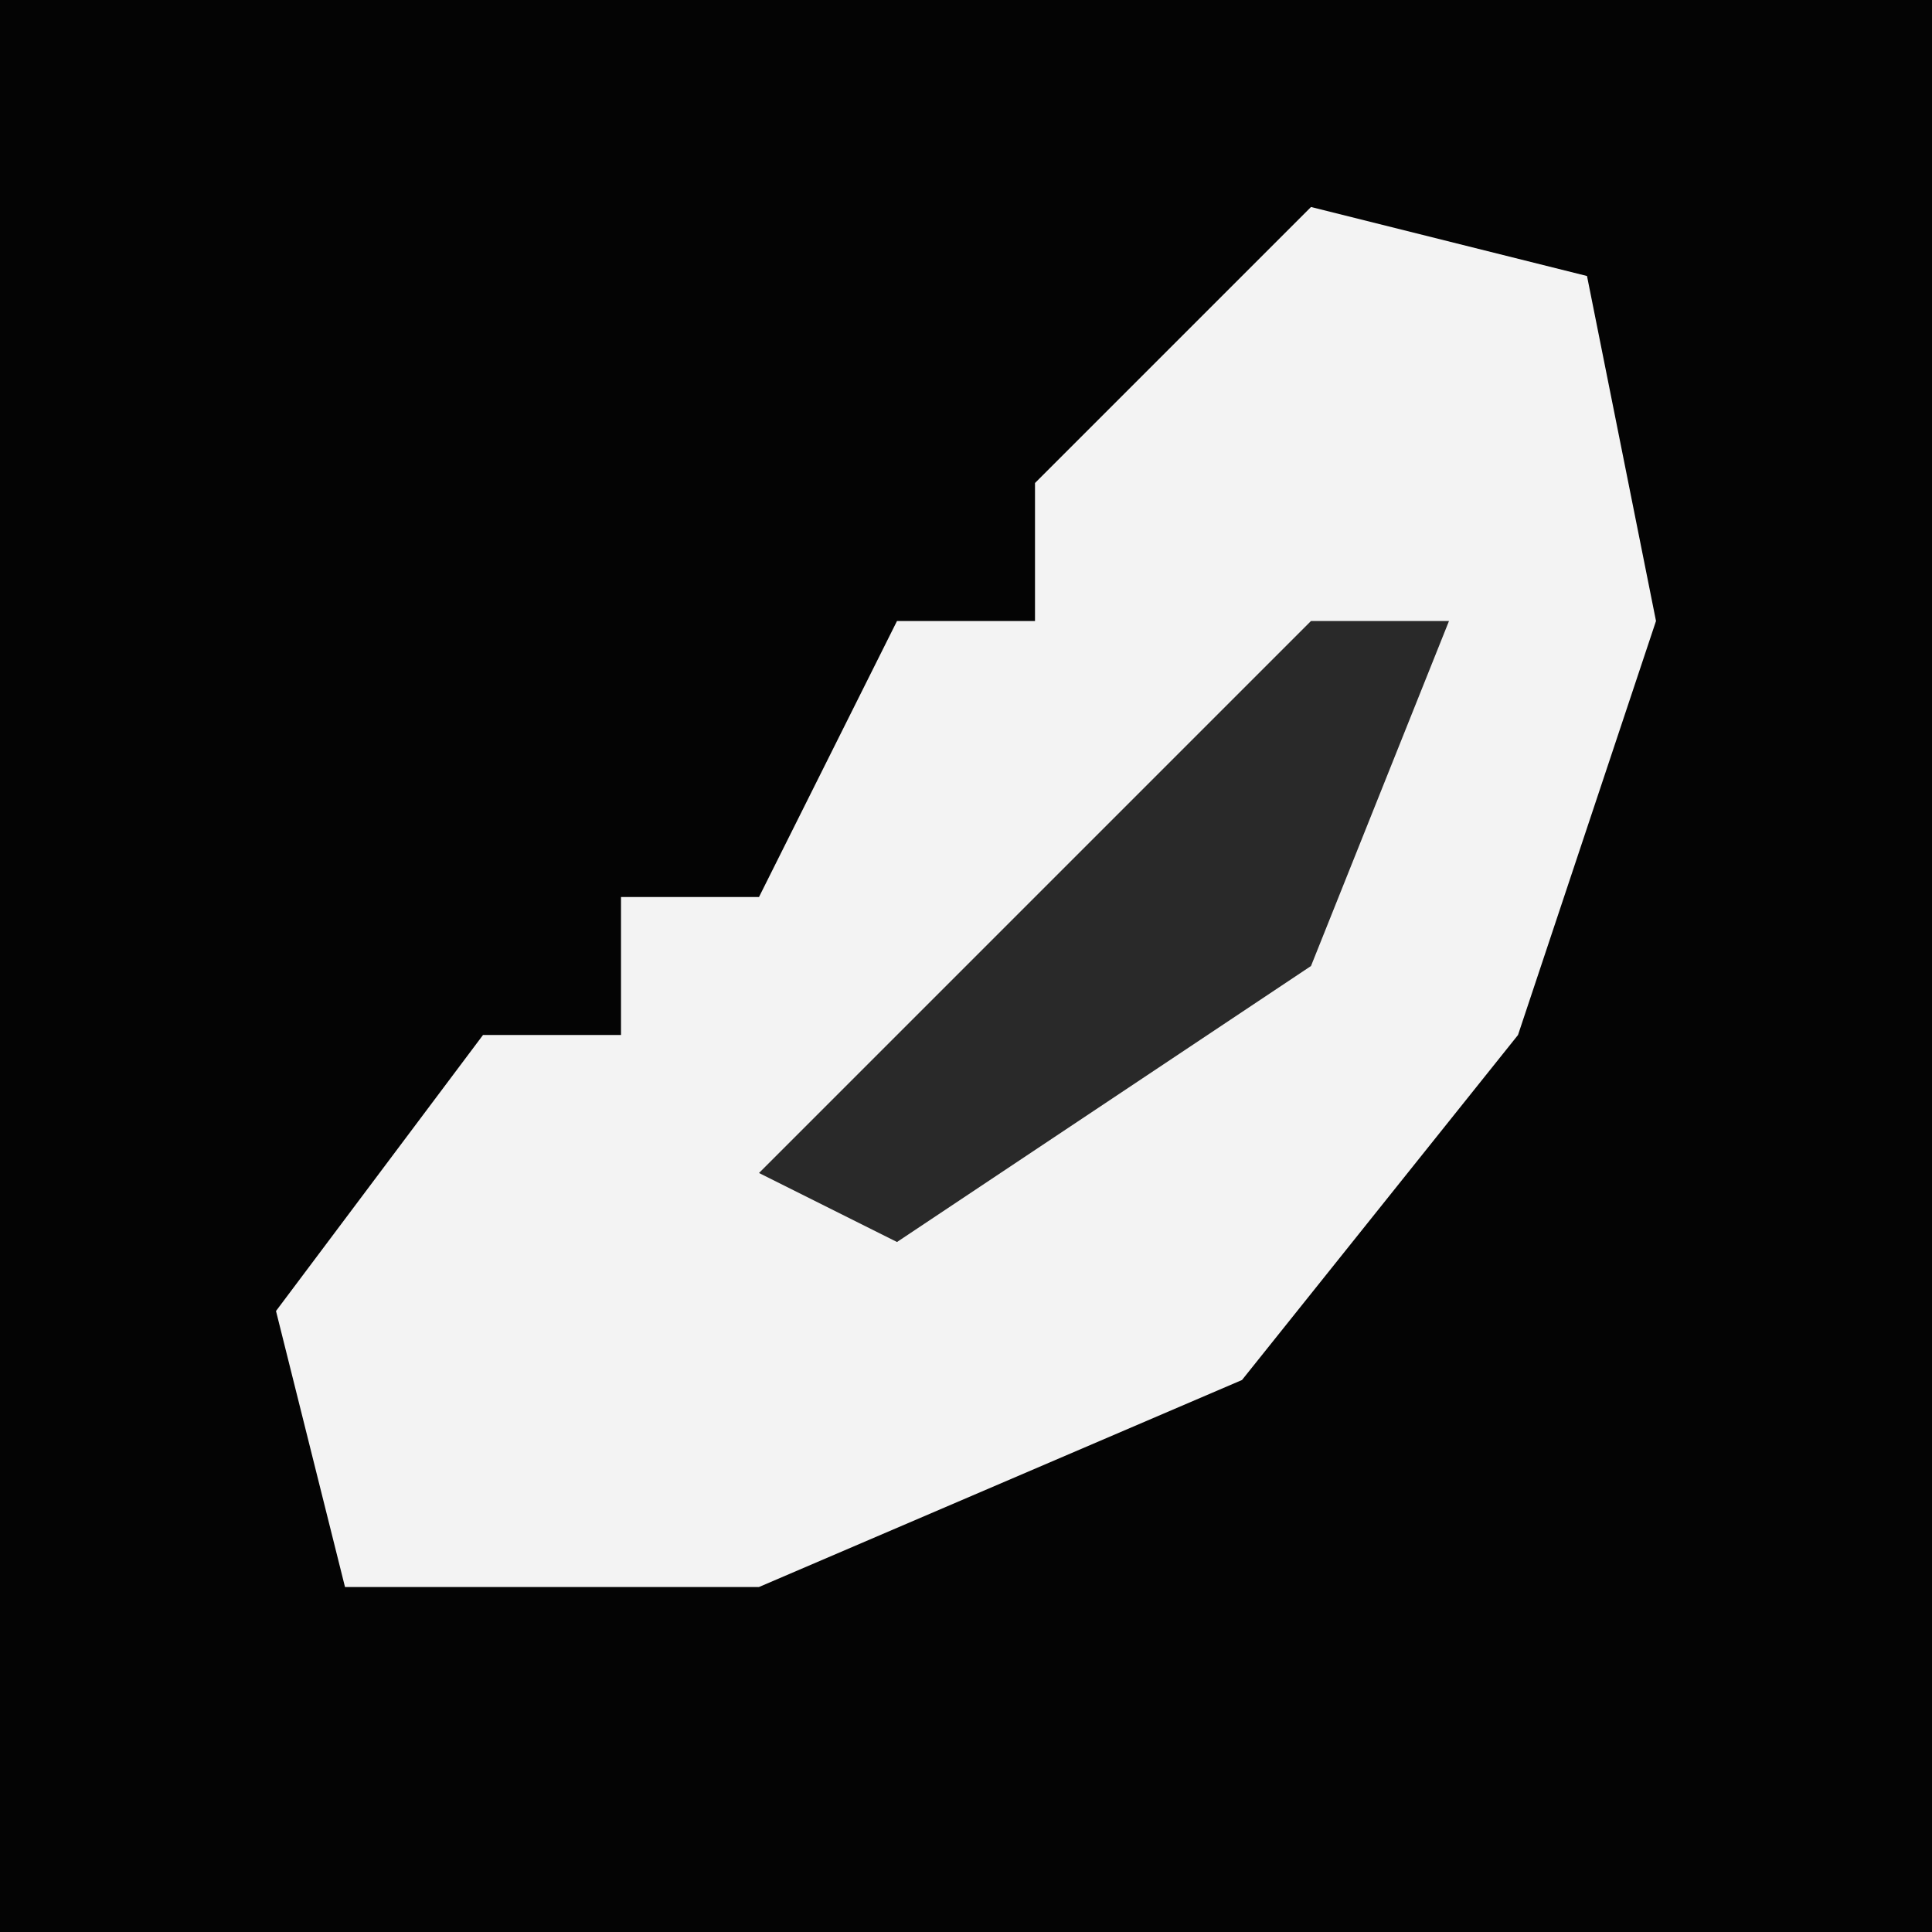 <?xml version="1.0" encoding="UTF-8"?>
<svg version="1.1" xmlns="http://www.w3.org/2000/svg" width="28" height="28">
<path d="M0,0 L28,0 L28,28 L0,28 Z " fill="#040404" transform="translate(0,0)"/>
<path d="M0,0 L4,1 L5,6 L3,12 L-1,17 L-8,20 L-14,20 L-15,16 L-12,12 L-10,12 L-10,10 L-8,10 L-6,6 L-4,6 L-4,4 Z " fill="#F3F3F3" transform="translate(19,3)"/>
<path d="M0,0 L2,0 L0,5 L-6,9 L-8,8 Z " fill="#292929" transform="translate(19,9)"/>
</svg>
